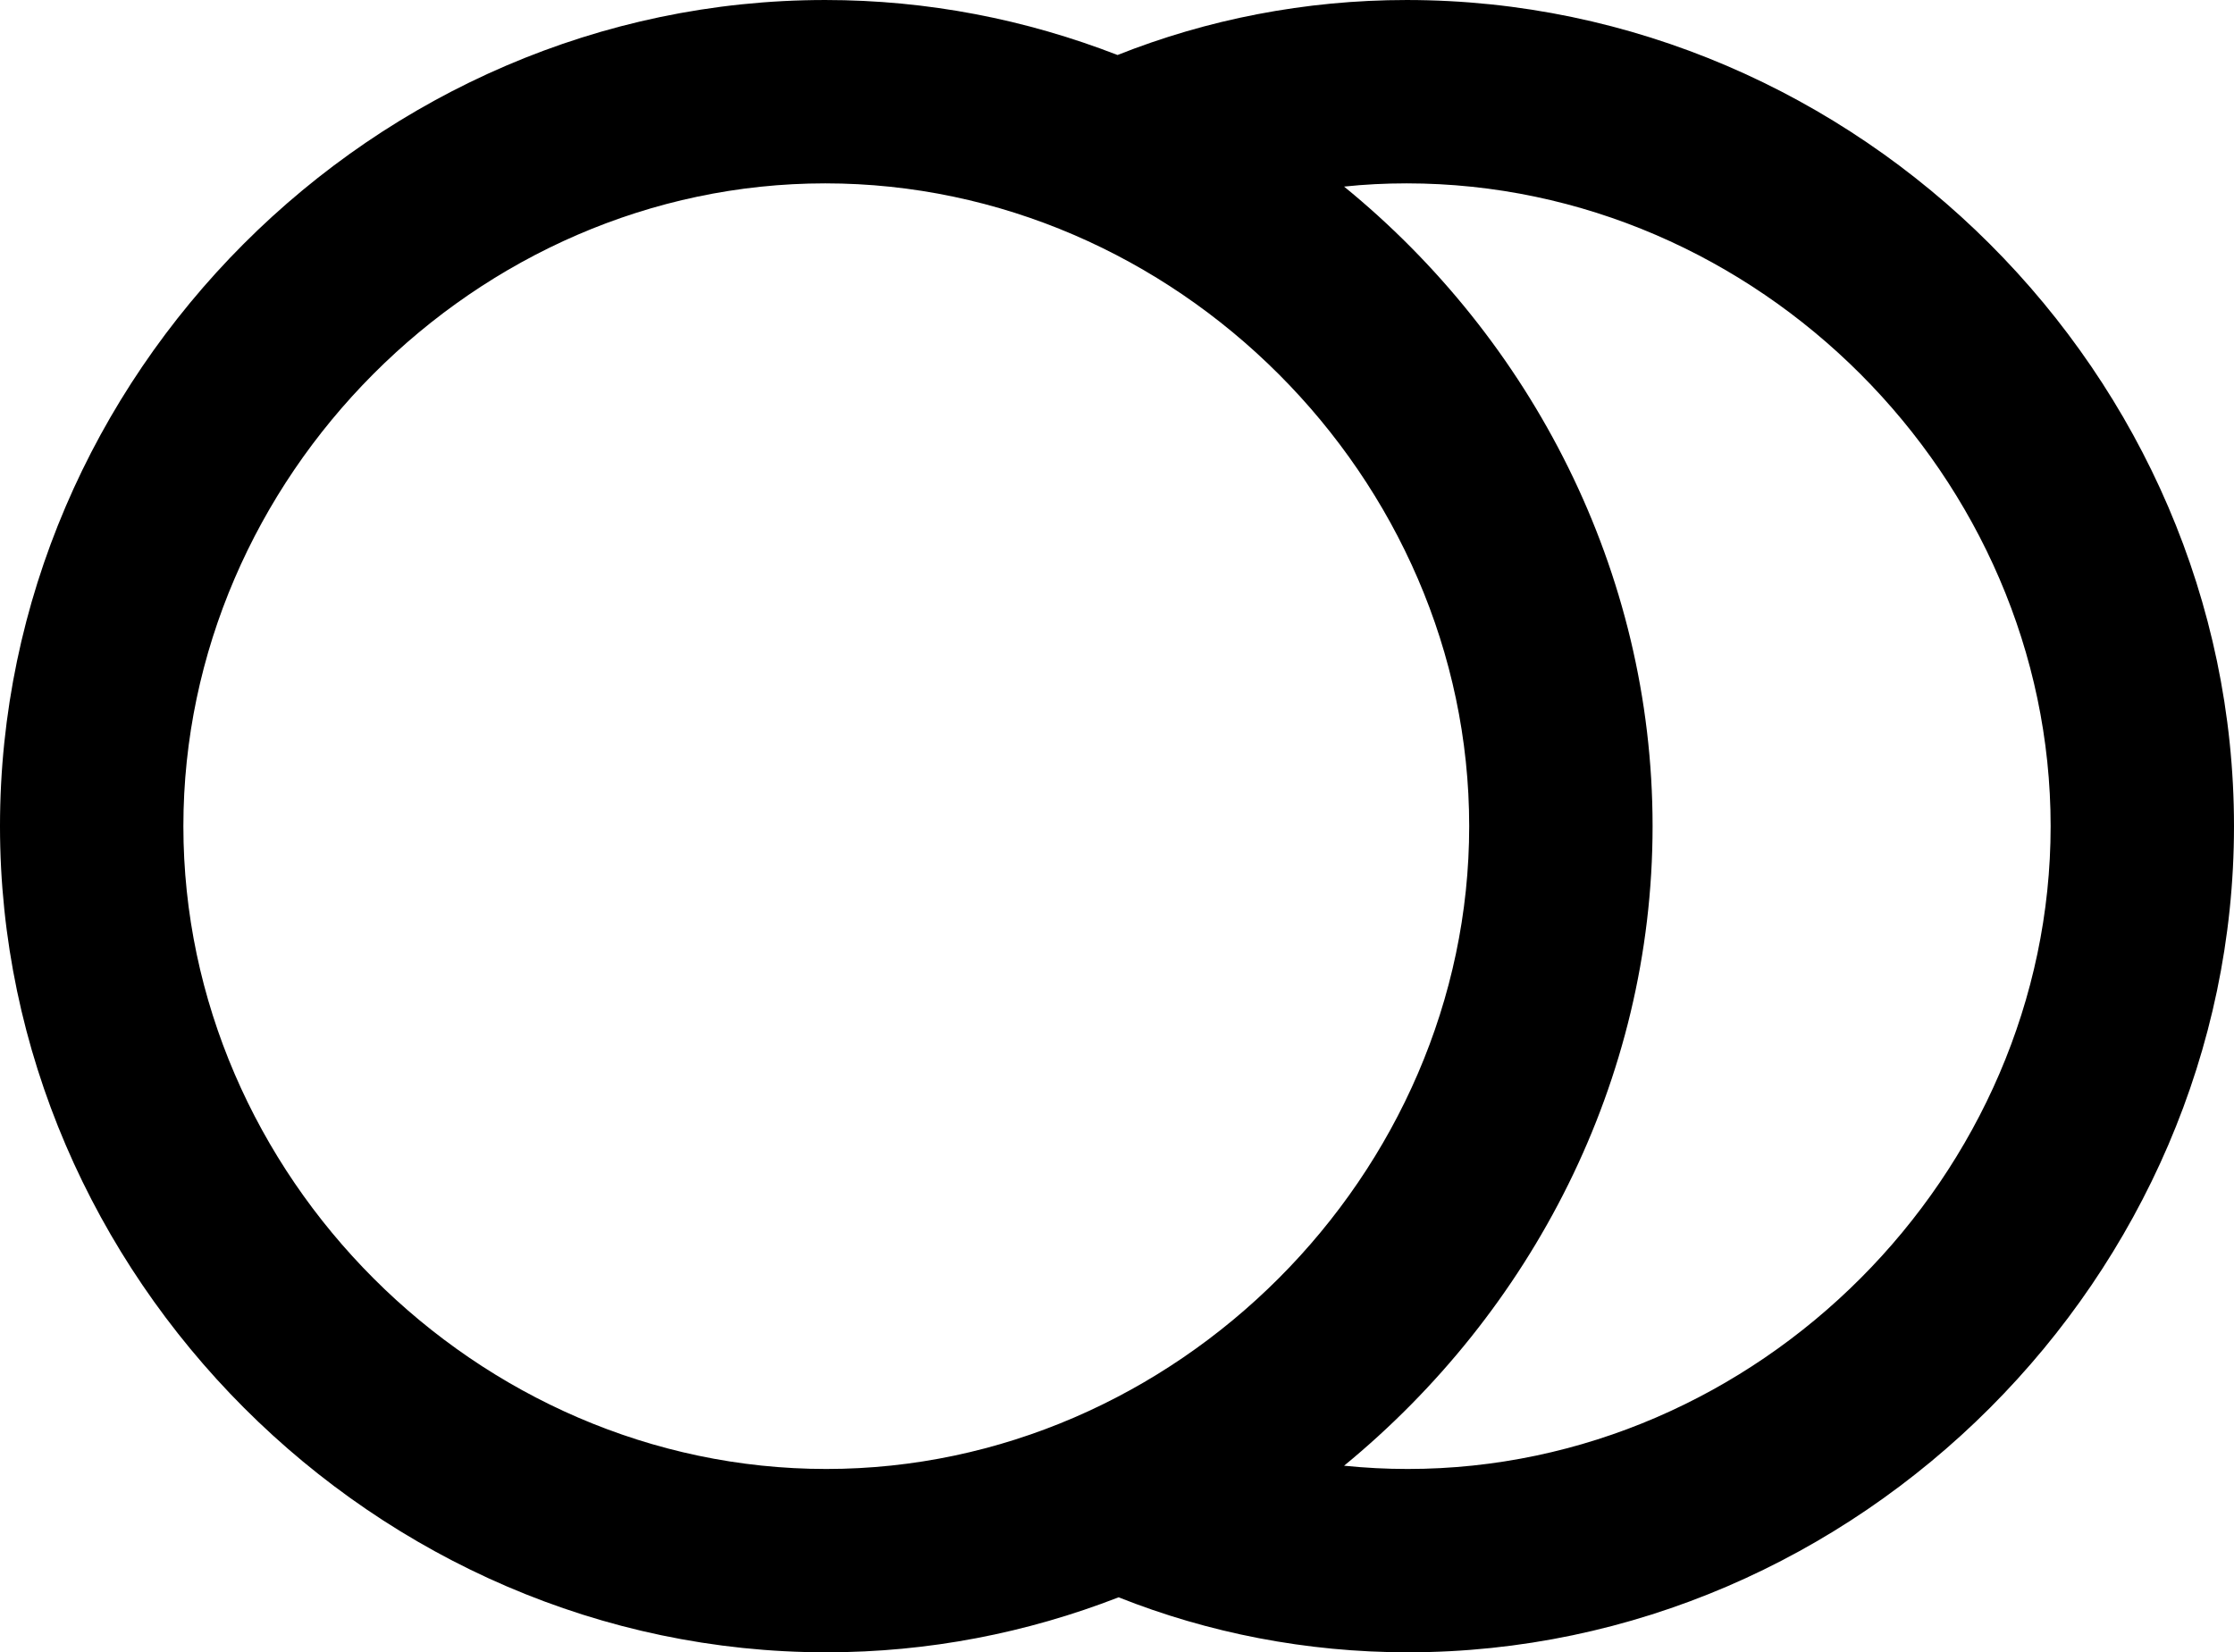 <?xml version="1.0" encoding="UTF-8" standalone="no"?>
<svg xmlns="http://www.w3.org/2000/svg"
     width="1011.23" height="748.047"
     viewBox="0 0 1011.23 748.047"
     fill="currentColor">
  <path d="M374.028 748.043C420.408 748.043 464.848 739.263 506.348 723.143C546.878 739.263 591.308 748.043 637.208 748.043C841.308 748.043 1011.228 577.633 1011.228 374.022C1011.228 169.923 841.308 0.003 636.718 0.003C590.818 0.003 546.388 8.793 505.858 24.902C464.358 8.793 419.918 0.003 373.538 0.003C169.438 0.003 -0.002 169.923 -0.002 374.022C-0.002 577.633 169.918 748.043 374.028 748.043ZM374.028 665.043C215.818 665.043 83.008 532.222 83.008 374.022C83.008 216.312 215.328 83.013 373.538 83.013C532.228 83.013 665.038 216.312 665.038 374.022C665.038 531.742 532.228 665.043 374.028 665.043ZM748.048 374.022C748.048 258.303 692.868 153.322 608.398 84.472C617.678 83.493 626.958 83.013 636.718 83.013C795.898 83.013 928.228 216.312 928.228 374.022C928.228 531.742 795.898 665.043 637.208 665.043C627.438 665.043 618.168 664.553 608.398 663.572C692.868 594.242 748.048 489.743 748.048 374.022Z"/>
</svg>